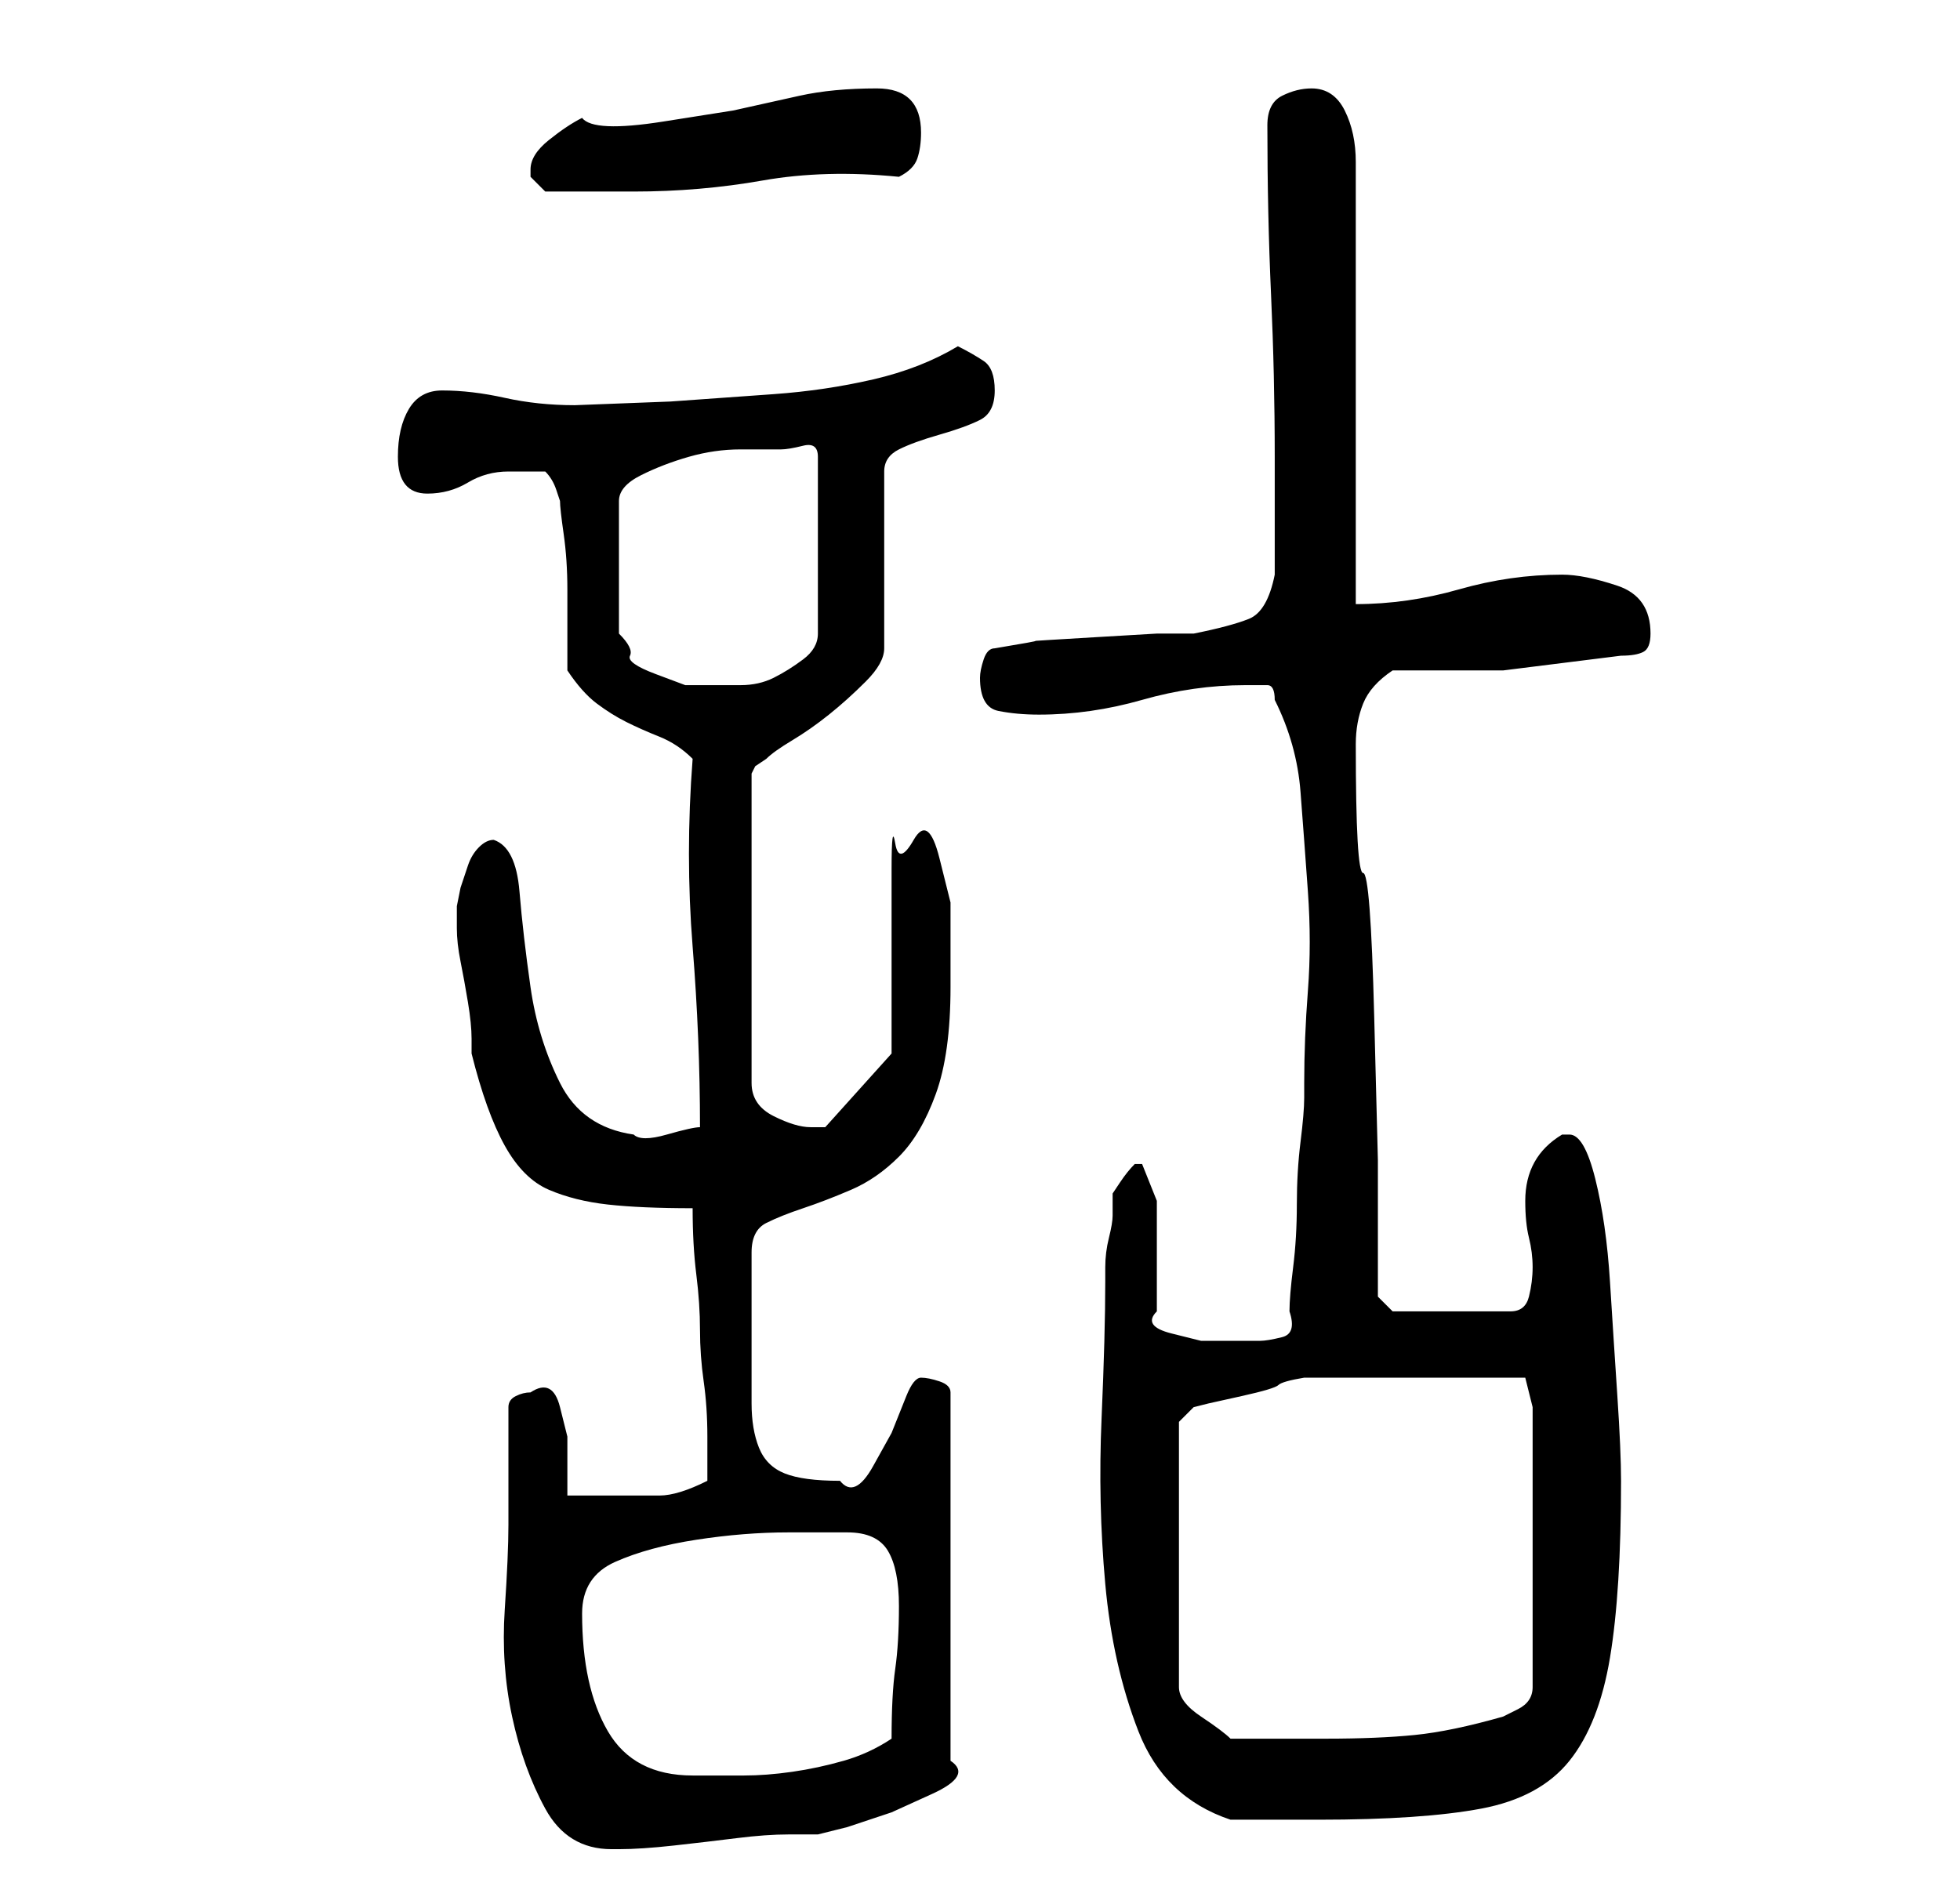 <?xml version="1.0" standalone="no"?>
<!DOCTYPE svg PUBLIC "-//W3C//DTD SVG 1.1//EN" "http://www.w3.org/Graphics/SVG/1.1/DTD/svg11.dtd" >
<svg xmlns="http://www.w3.org/2000/svg" xmlns:xlink="http://www.w3.org/1999/xlink" version="1.1" viewBox="-10 0 266 256">
   <path fill="currentColor"
d="M59 207q0 4 -0.5 11.5t1 14.5t4.5 12.5t9 5.5h1q3 0 7.5 -0.5t8.5 -1t7 -0.5h4t4 -1l6 -2t5.5 -2.5t2.5 -4.5v-50q0 -1 -1.5 -1.5t-2.5 -0.5t-2 2.5l-2 5t-2.5 4.5t-4.5 2q-5 0 -7.5 -1t-3.5 -3.5t-1 -6v-8.5v-12q0 -3 2 -4t5 -2t6.5 -2.5t6.5 -4.5t5 -8.5t2 -14.5v-4.5
v-7t-1.5 -6t-3.5 -2.5t-2.5 0.5t-0.5 3.5v25l-9 10h-1h-1q-2 0 -5 -1.5t-3 -4.5v-42l0.5 -1t1.5 -1q1 -1 3.5 -2.5t5 -3.5t5 -4.5t2.5 -4.5v-24q0 -2 2 -3t5.5 -2t5.5 -2t2 -4t-1.5 -4t-3.5 -2q-5 3 -11.5 4.5t-13.5 2l-14 1t-13 0.5q-5 0 -9.5 -1t-8.5 -1q-3 0 -4.5 2.5
t-1.5 6.5q0 5 4 5q3 0 5.5 -1.5t5.5 -1.5h5q1 1 1.5 2.5l0.5 1.5q0 1 0.5 4.5t0.5 7.5v7v4q2 3 4 4.5t4 2.5t4.5 2t4.5 3q-1 13 0 25.5t1 24.5q-1 0 -4.5 1t-4.5 0q-7 -1 -10 -7t-4 -13t-1.5 -13t-3.5 -7q-1 0 -2 1t-1.5 2.5l-1 3t-0.5 2.5v3q0 2 0.5 4.5t1 5.5t0.5 5v2
q2 8 4.5 12.5t6 6t8 2t11.5 0.5q0 5 0.5 9t0.5 7.5t0.5 7t0.5 7.5v6q-4 2 -6.5 2h-6.5h-2.5h-3.5v-4v-4t-1 -4t-4 -2q-1 0 -2 0.5t-1 1.5v3v5v5v3zM140 174q0 7 -0.5 18.5t0.5 22.5t4.5 20t12.5 12h2h4h4h2q14 0 22 -1.5t12 -6.5t5.5 -14t1.5 -24q0 -4 -0.5 -11.5t-1 -15.5
t-2 -14t-3.5 -6h-1q-5 3 -5 9q0 3 0.5 5t0.5 4t-0.5 4t-2.5 2h-16l-2 -2v-18.5t-0.5 -19.5t-1.5 -19.5t-1 -17.5q0 -3 1 -5.5t4 -4.5h15t16 -2q2 0 3 -0.5t1 -2.5q0 -5 -4.5 -6.5t-7.5 -1.5q-7 0 -14 2t-14 2v-60q0 -4 -1.5 -7t-4.5 -3q-2 0 -4 1t-2 4q0 12 0.5 23t0.5 22
v16q-1 5 -3.5 6t-7.5 2h-5t-8.5 0.5t-8 0.5t-5.5 1q-1 0 -1.5 1.5t-0.5 2.5q0 4 2.5 4.5t5.5 0.5q7 0 14 -2t14 -2h3q1 0 1 2q3 6 3.5 12.5t1 13.5t0 13.5t-0.5 12.5v2q0 2 -0.5 6t-0.5 8.5t-0.5 8.5t-0.5 6q1 3 -1 3.5t-3 0.5h-4h-4t-4 -1t-2 -3v-3.5v-5.5v-6t-2 -5h-1v0
q-1 1 -2 2.5l-1 1.5v3q0 1 -0.5 3t-0.5 4v2zM69 219q0 -5 4.5 -7t11 -3t12.5 -1h8q4 0 5.5 2.5t1.5 7.5t-0.5 8.5t-0.5 9.5q-3 2 -6.5 3t-7 1.5t-6.5 0.5h-7q-8 0 -11.5 -6t-3.5 -16zM150 193l2 -2l2 -0.5t4.5 -1t5 -1.5t3.5 -1h2.5h5.5h6h4h3h4h3.5h1.5l1 4v38q0 2 -2 3
l-2 1q-7 2 -12 2.5t-12 0.5h-13q-1 -1 -4 -3t-3 -4v-36zM96 61q1 0 3 -0.5t2 1.5v24q0 2 -2 3.5t-4 2.5t-4.5 1h-4.5h-3t-4 -1.5t-3.5 -2.5t-1.5 -3v-18q0 -2 3 -3.5t6.5 -2.5t7 -1h5.5zM62 23v1l1 1l1 1h12q9 0 17.5 -1.5t18.5 -0.5q2 -1 2.5 -2.5t0.5 -3.5q0 -3 -1.5 -4.5
t-4.5 -1.5q-6 0 -10.5 1l-9 2t-9.5 1.5t-11 -0.5q-2 1 -4.5 3t-2.5 4z" />
</svg>
